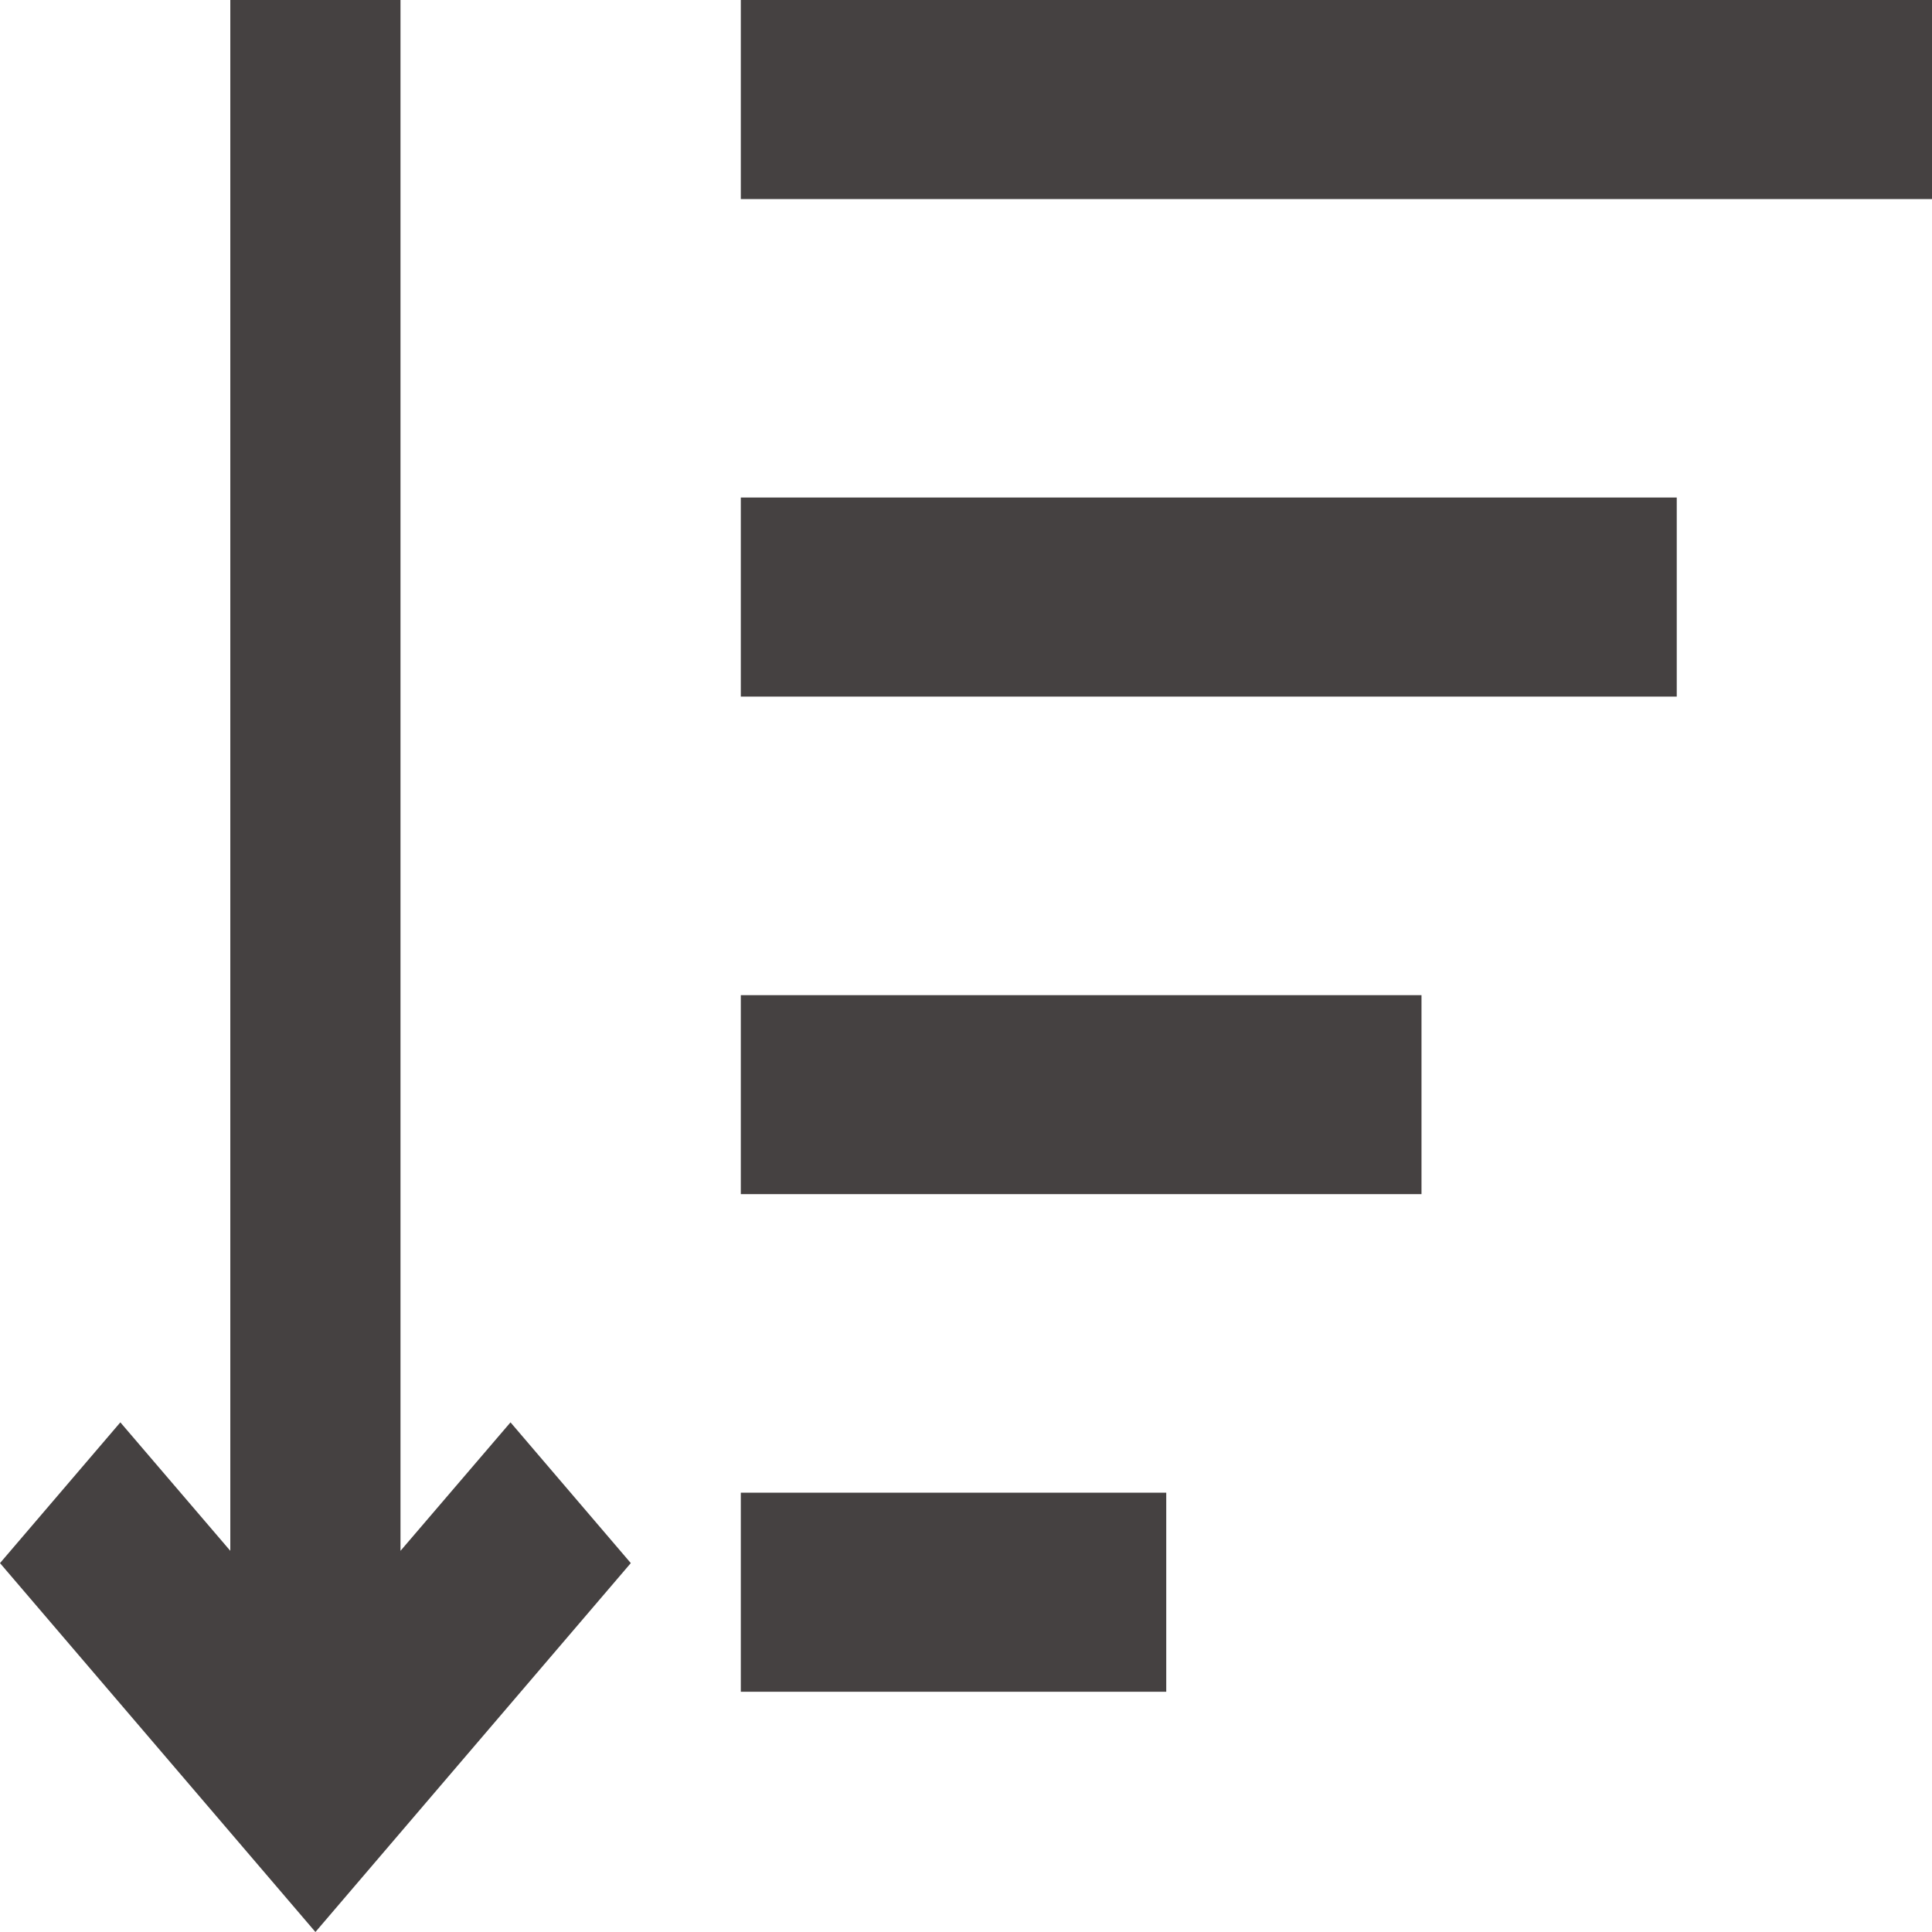 <svg width="34" height="34" viewBox="0 0 34 34" fill="none" xmlns="http://www.w3.org/2000/svg">
<path d="M7.048 0L7.048 27.292L8.984 25.031L11.101 27.508L5.551 34L0 27.508L2.118 25.031L4.053 27.292L4.053 0H7.048ZM20.524 26.269V29.772H13.037V26.269H20.524ZM25.016 17.513V21.015H13.037V17.513H25.016ZM29.508 8.756V12.259H13.037V8.756H29.508ZM34 0V3.503H13.037V0H34Z" fill="#454141"/>
</svg>
